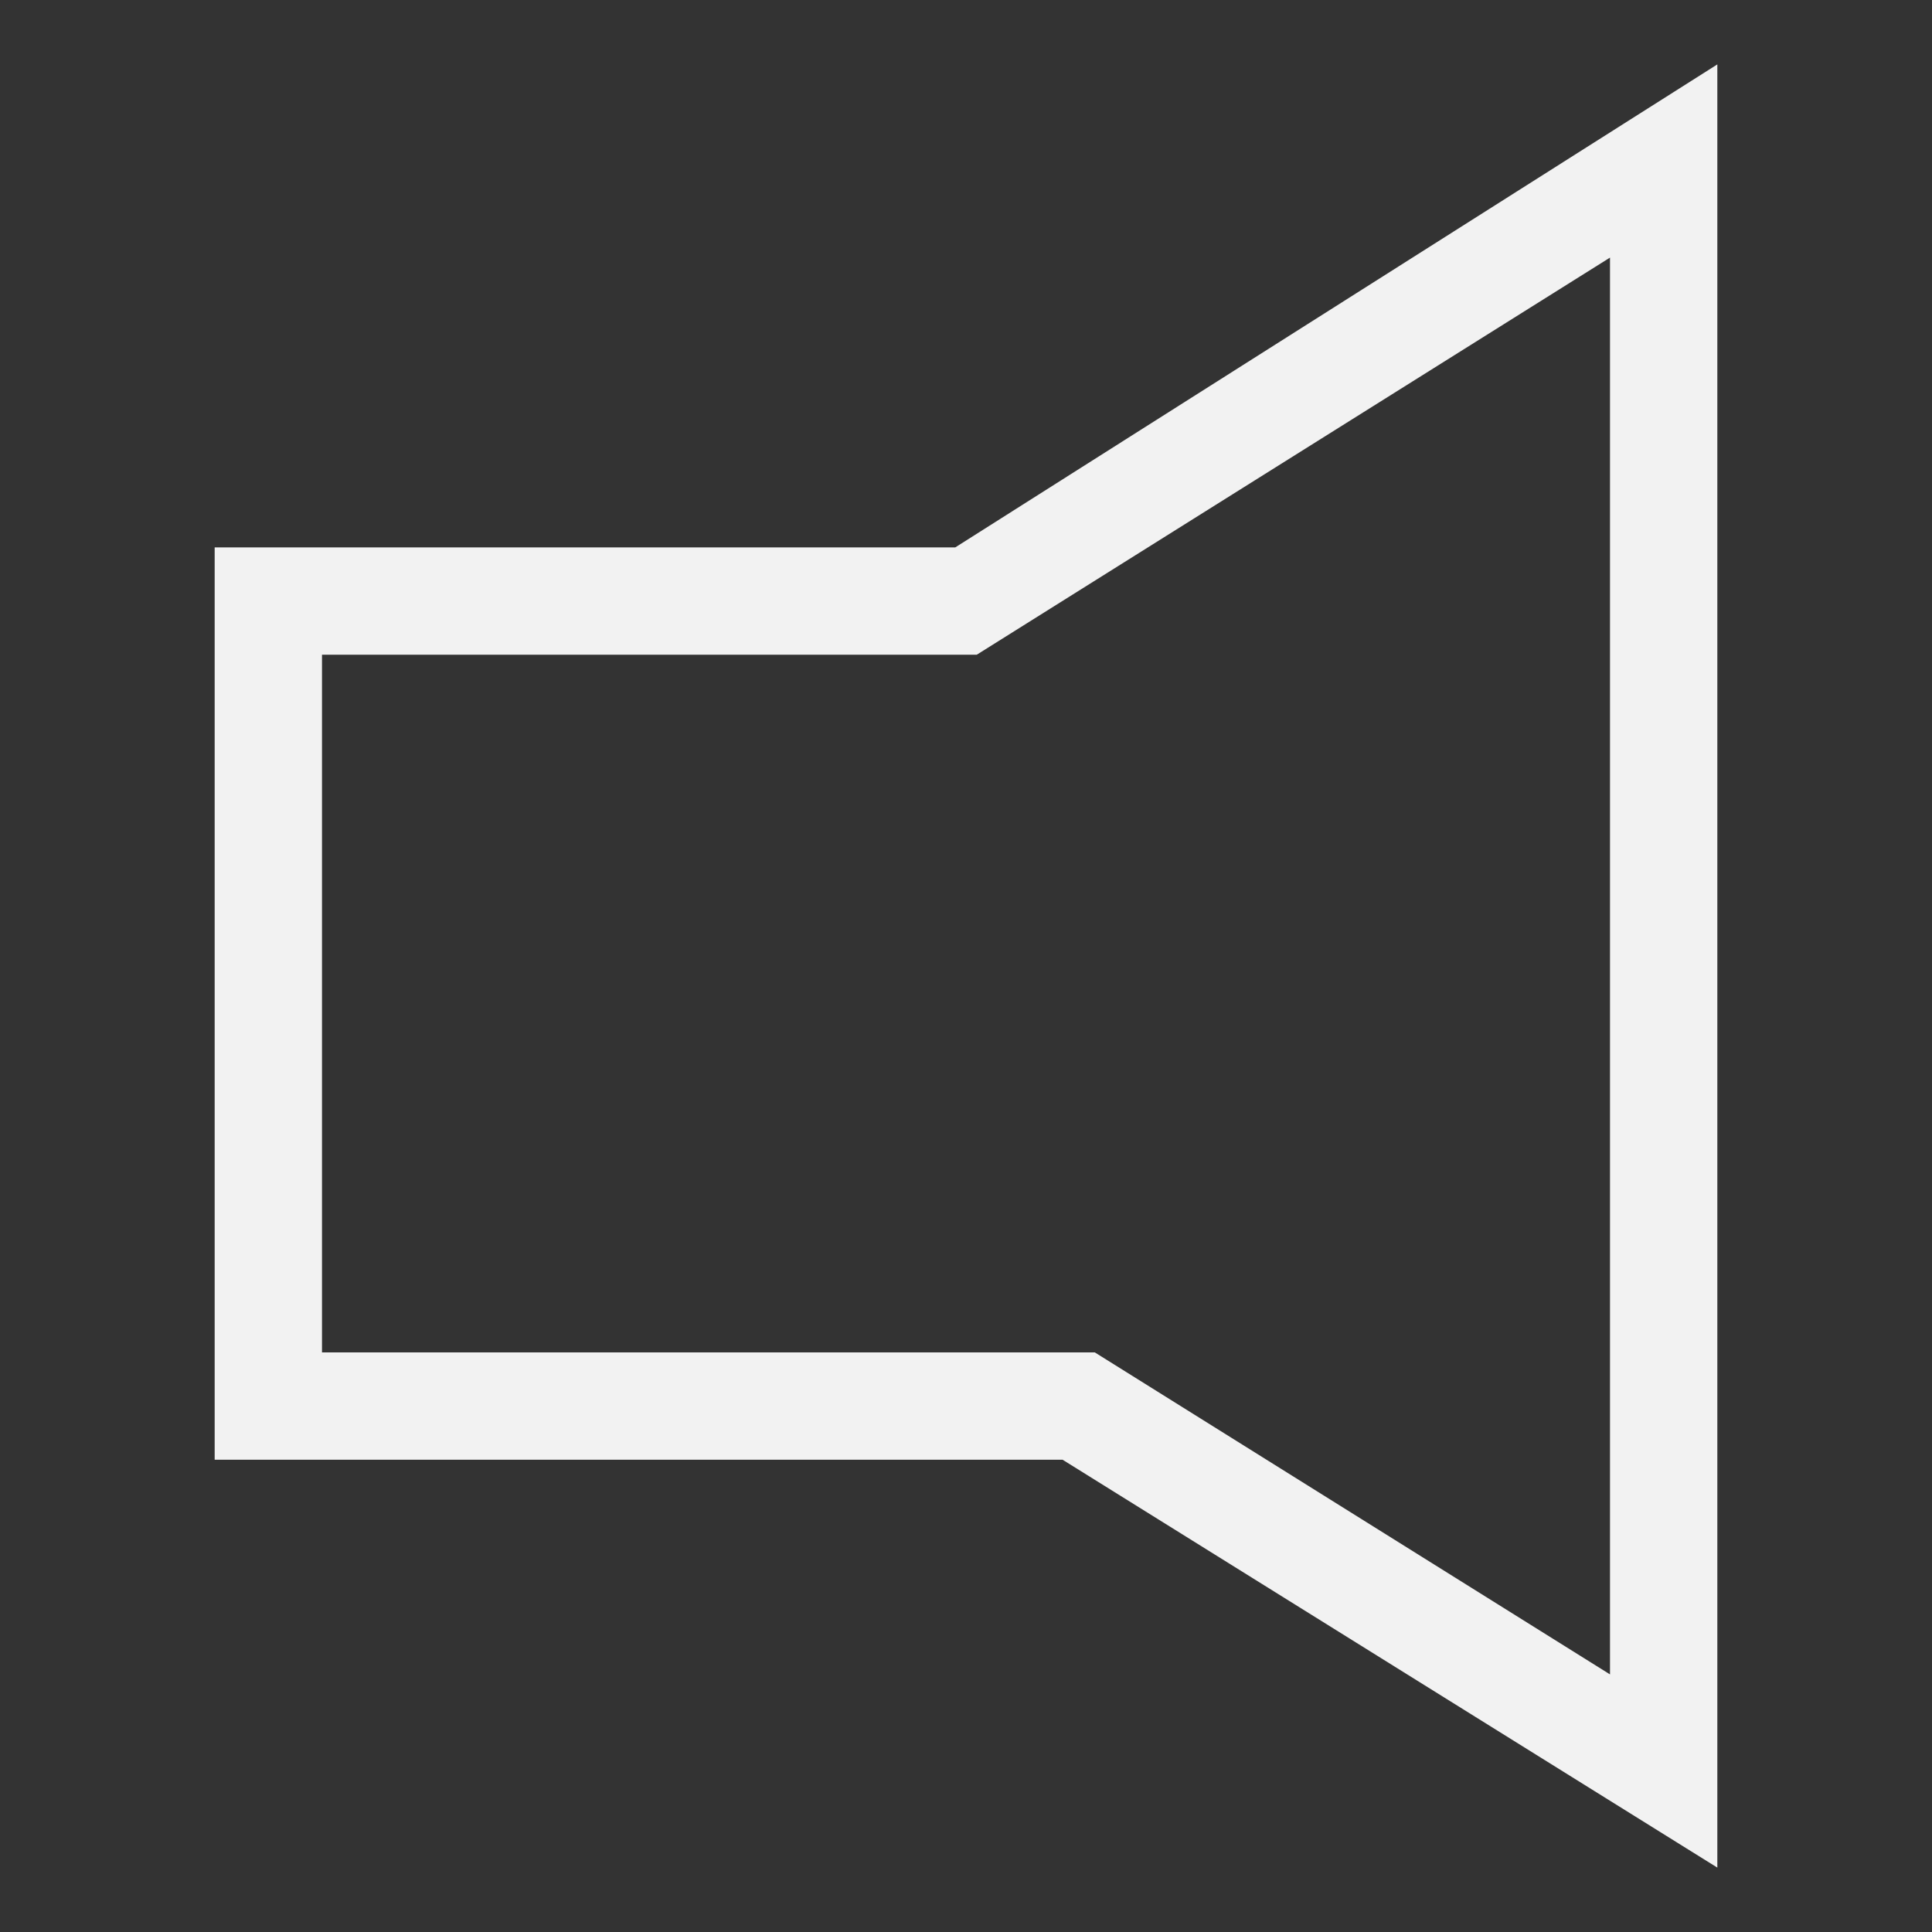 <?xml version="1.0" encoding="UTF-8" standalone="no"?>
<!-- Generator: Adobe Illustrator 17.1.0, SVG Export Plug-In . SVG Version: 6.00 Build 0)  -->

<svg
   xmlns:dc="http://purl.org/dc/elements/1.1/"
   xmlns:cc="http://creativecommons.org/ns#"
   xmlns:rdf="http://www.w3.org/1999/02/22-rdf-syntax-ns#"
   xmlns:svg="http://www.w3.org/2000/svg"
   xmlns="http://www.w3.org/2000/svg"
   xmlns:sodipodi="http://sodipodi.sourceforge.net/DTD/sodipodi-0.dtd"
   xmlns:inkscape="http://www.inkscape.org/namespaces/inkscape"
   version="1.1"
   x="0px"
   y="0px"
   width="18px"
   height="18px"
   viewBox="0 0 18 18"
   enable-background="new 0 0 18 18"
   xml:space="preserve"
   id="svg2"
   inkscape:version="0.91 r13725"
   sodipodi:docname="volume-icon.svg"><rect x="0" y="0" width="18" height="18" fill="#333333" stroke="none"/><defs
     id="defs72" /><sodipodi:namedview
     pagecolor="#ffffff"
     bordercolor="#666666"
     borderopacity="1"
     objecttolerance="10"
     gridtolerance="10"
     guidetolerance="10"
     inkscape:pageopacity="0"
     inkscape:pageshadow="2"
     inkscape:window-width="703"
     inkscape:window-height="480"
     id="namedview70"
     showgrid="false"
     inkscape:zoom="13.111111"
     inkscape:cx="9"
     inkscape:cy="9"
     inkscape:window-x="0"
     inkscape:window-y="0"
     inkscape:window-maximized="0"
     inkscape:current-layer="svg2" /><g
     id="Layer_2" /><g
     id="Layer_3" /><g
     id="Layer_4" /><g
     id="Layer_5" /><g
     id="Layer_6" /><g
     id="Layer_8" /><g
     id="Layer_9" /><g
     id="Layer_10" /><g
     id="Layer_11" /><g
     id="Layer_12" /><g
     id="Layer_13" /><g
     id="Layer_14" /><g
     id="Layer_15" /><g
     id="Layer_16" /><g
     id="Layer_17"
     style="fill:#f2f2f2;fill-opacity:1"><g
       id="g19"
       style="fill:#f2f2f2;fill-opacity:1"><path
         d="M16,17.4l-6.1-3.8H2V5.1h6.9L16,0.6V17.4z M3,12.6h7.2l4.8,3V2.4L9.1,6.1H3V12.6z"
         id="path21"
         style="fill:#f2f2f2;fill-opacity:1" /></g></g><g
     id="Layer_18" /><g
     id="Layer_19" /><g
     id="Layer_20" /><g
     id="Layer_21" /><g
     id="Layer_24" /><g
     id="Layer_25" /><g
     id="Layer_26" /><g
     id="Layer_27" /><g
     id="Layer_28" /><g
     id="Layer_29" /><g
     id="Layer_47" /><g
     id="Layer_30" /><g
     id="Layer_31" /><g
     id="Layer_32" /><g
     id="Layer_33" /><g
     id="Layer_34" /><g
     id="Layer_35" /><g
     id="Layer_36" /><g
     id="Layer_37" /><g
     id="Layer_38" /><g
     id="Layer_39" /><g
     id="Layer_40" /><g
     id="Layer_41" /><g
     id="Layer_42" /><g
     id="Layer_43" /><g
     id="Layer_44" /><g
     id="Layer_45" /><g
     id="Layer_46" /><g
     id="Layer_48" /><g
     id="Layer_49" /><g
     id="Layer_51" /><g
     id="Layer_52" /><g
     id="Layer_53" /><g
     id="Layer_54" /><g
     id="Layer_55" /><g
     id="Layer_56" /><g
     id="Layer_57" /><g
     id="Layer_58" /><g
     id="Layer_59" /><g
     id="Layer_60" /><g
     id="Layer_61" /><g
     id="Layer_62" /><g
     id="Layer_63" /><g
     id="Layer_64" /><g
     id="Layer_65" /><g
     id="Layer_66" /><g
     id="Layer_50" /></svg>
